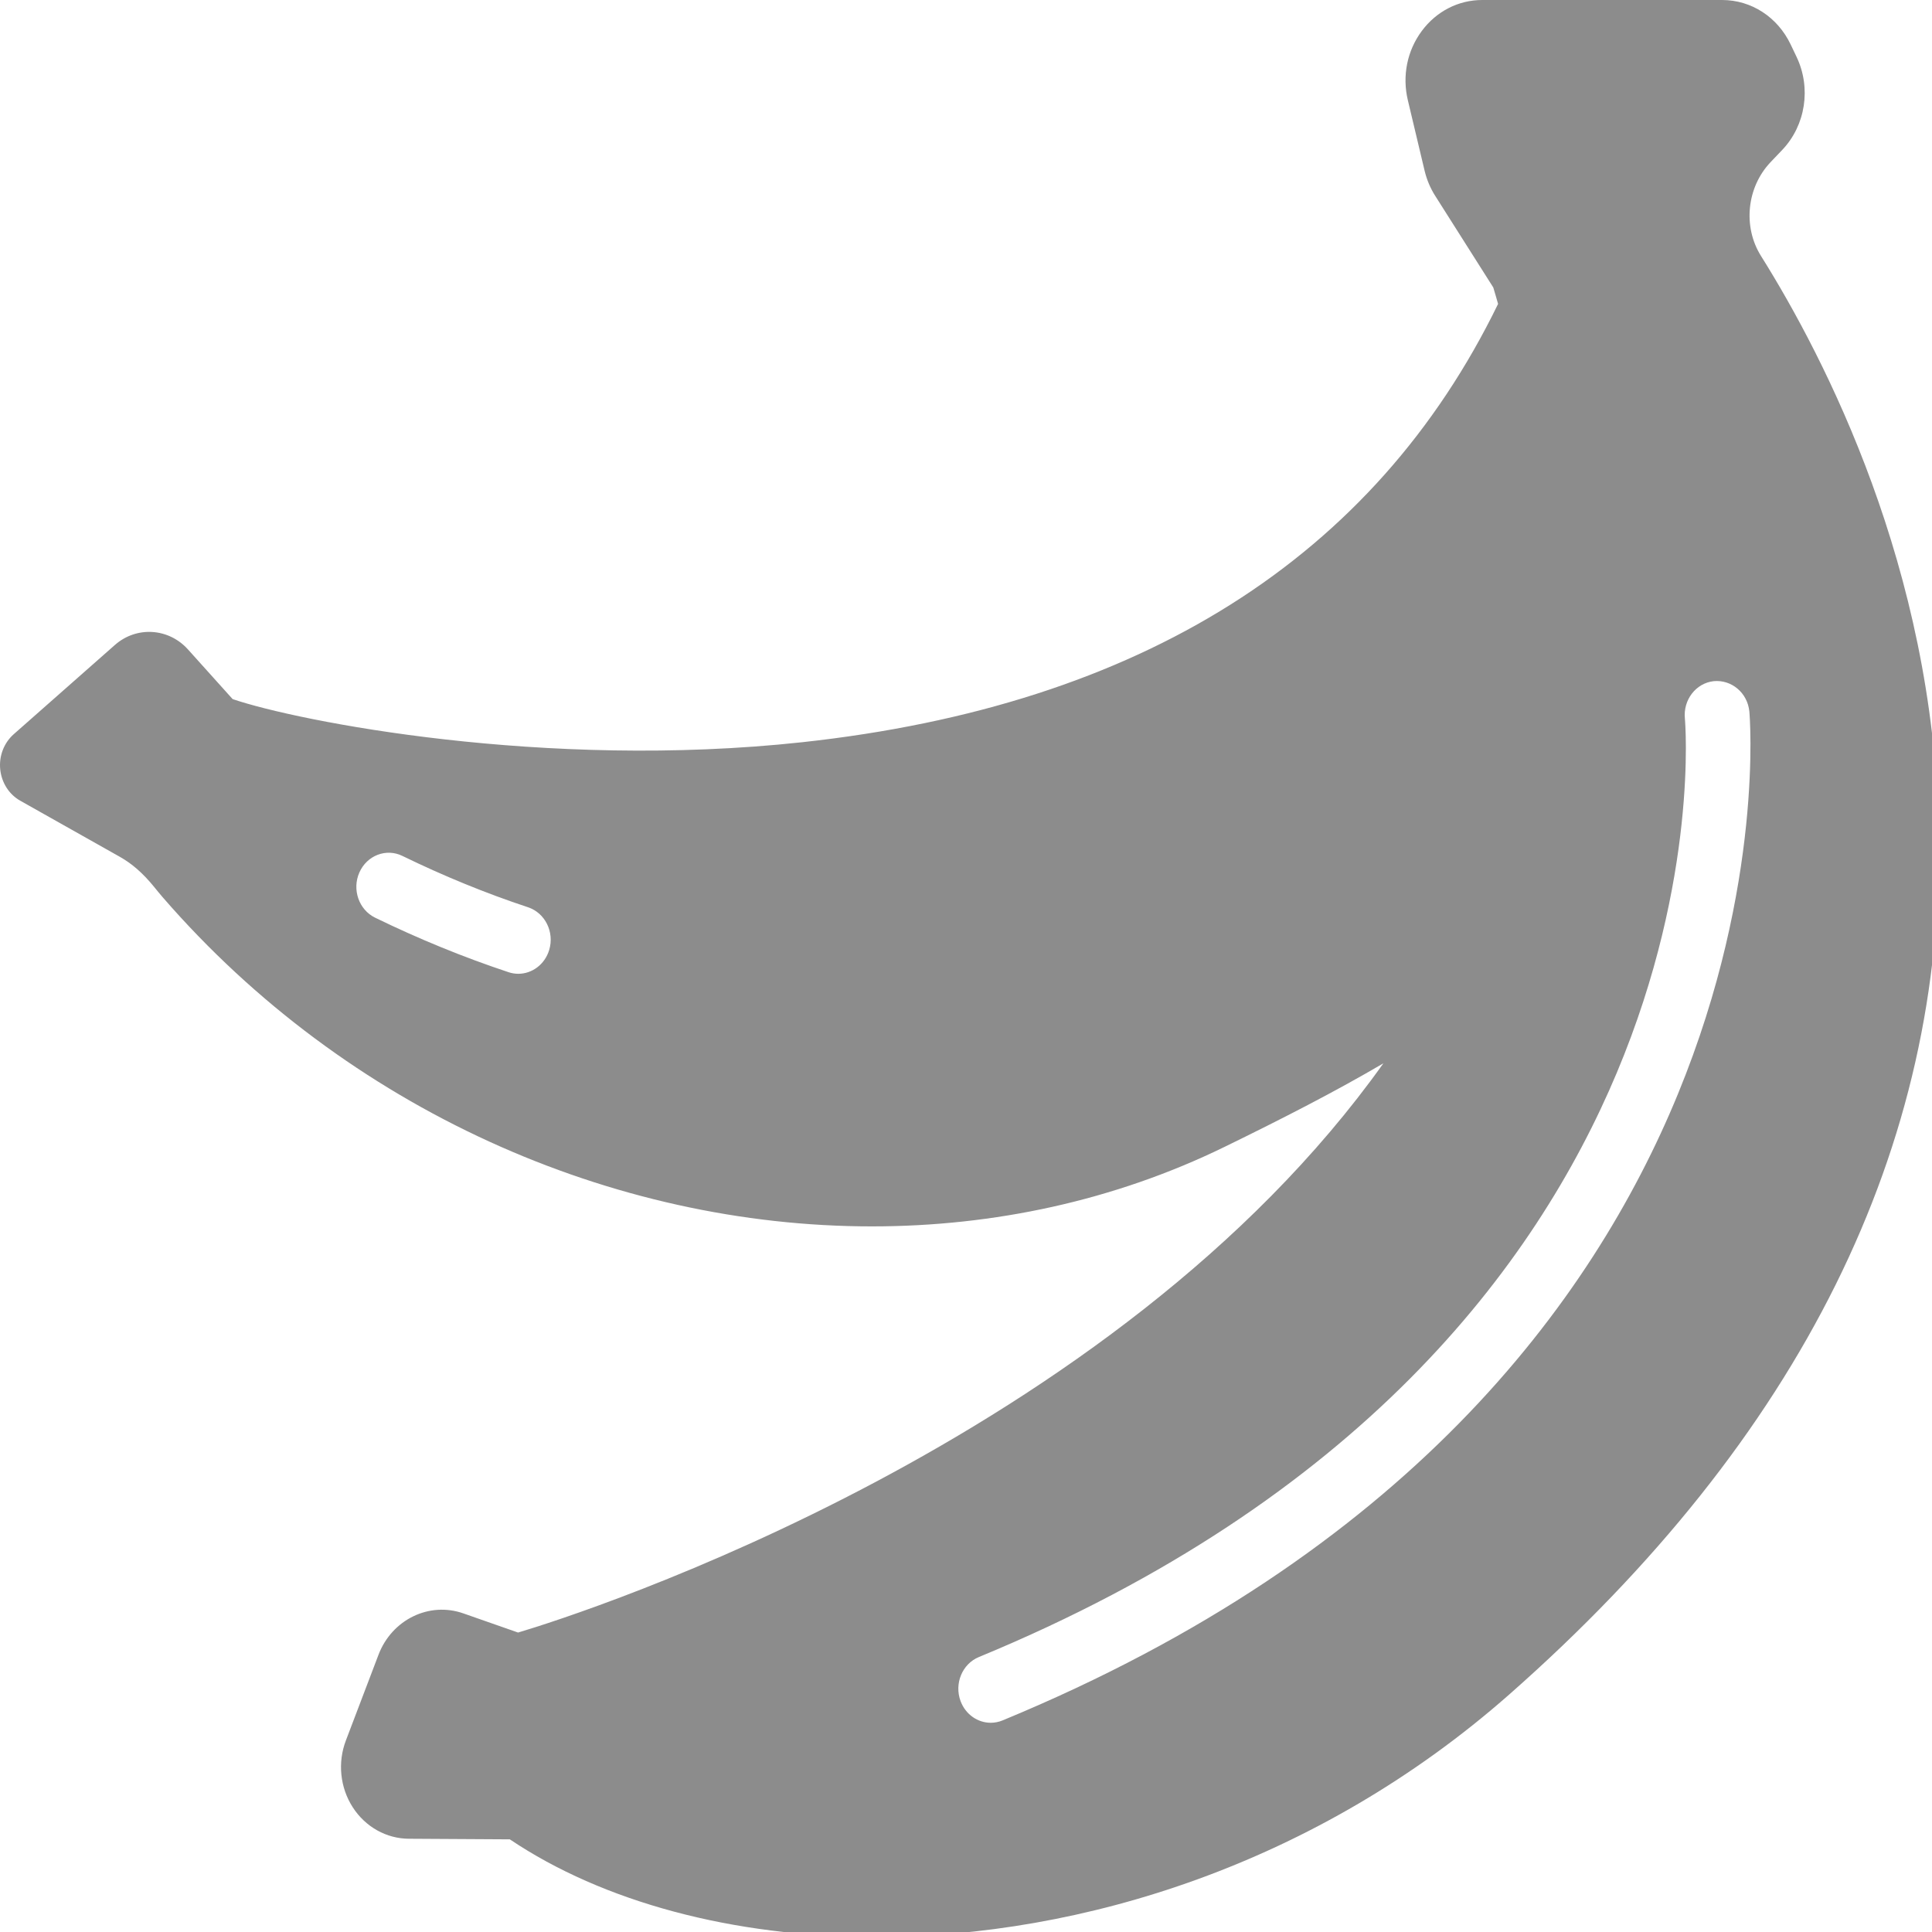 <?xml version="1.0" encoding="UTF-8" standalone="no"?>
<svg
   xmlns:dc="http://purl.org/dc/elements/1.1/"
   xmlns:cc="http://creativecommons.org/ns#"
   xmlns:rdf="http://www.w3.org/1999/02/22-rdf-syntax-ns#"
   xmlns:svg="http://www.w3.org/2000/svg"
   xmlns="http://www.w3.org/2000/svg"
   xmlns:sodipodi="http://sodipodi.sourceforge.net/DTD/sodipodi-0.dtd"
   xmlns:inkscape="http://www.inkscape.org/namespaces/inkscape"
   version="1.1"
   id="svg1113"
   sodipodi:docname="bananas.svg"
   width="50"
   height="50"
   inkscape:version="0.92.2 5c3e80d, 2017-08-06">
  <defs
     id="defs1117" />
  <sodipodi:namedview
     pagecolor="#ffffff"
     bordercolor="#666666"
     borderopacity="1"
     objecttolerance="10"
     gridtolerance="10"
     guidetolerance="10"
     inkscape:pageopacity="0"
     inkscape:pageshadow="2"
     inkscape:window-width="1447"
     inkscape:window-height="832"
     id="namedview1115"
     showgrid="false"
     inkscape:showpageshadow="false"
     fit-margin-top="0"
     fit-margin-left="0"
     fit-margin-right="0"
     fit-margin-bottom="0"
     inkscape:zoom="12.38"
     inkscape:cx="25"
     inkscape:cy="24.999999"
     inkscape:window-x="0"
     inkscape:window-y="0"
     inkscape:window-maximized="0"
     inkscape:current-layer="svg1113" />
  <g
     id="g1111"
     style="fill:#8c8c8c"
     transform="matrix(0.098,0,0,0.103,5.0833711e-5,-4.0131309e-4)">
    <path
       d="m 465.043,64.316 c -4.844,-7.348 -3.766,-17.273 2.547,-23.586 l 3.062,-3.055 c 6.18,-6.18 7.691,-15.574 3.793,-23.367 l -1.559,-3.113 C 469.43,4.289 462.492,0.004 454.773,0.004 h -63.355 c -6.277,0 -12.098,2.84 -15.953,7.785 -3.867,4.945 -5.203,11.277 -3.688,17.367 l 4.43,17.73 c 0.566,2.258 1.508,4.387 2.797,6.32 l 15.34,23.023 c 0.457,1.387 0.84,2.754 1.27,4.133 C 362.973,140.164 301.215,177.246 211.867,186.492 143.793,193.527 78.527,181.207 61.434,175.66 L 49.637,163.18 c -5.117,-5.41 -13.598,-5.906 -19.305,-1.113 L 3.621,184.484 c -2.574,2.164 -3.918,5.465 -3.566,8.809 0.352,3.355 2.32,6.309 5.305,7.906 l 26.352,14.125 c 3.105,1.672 5.953,3.996 8.934,7.461 0.762,0.898 1.531,1.797 2.309,2.652 48.672,53.422 118.805,82.711 187.293,82.711 32.18,0 64.008,-6.469 93.062,-19.945 C 338.828,281 352.773,274.188 365.332,267.172 294.156,362.262 154.418,405.238 136.809,410.199 l -14.434,-4.809 c -9.043,-3.02 -18.891,1.559 -22.422,10.395 L 91.344,437.312 c -2.223,5.551 -1.547,11.832 1.805,16.785 3.363,4.965 8.934,7.914 14.922,7.914 l 26.559,0.148 c 24.59,15.723 58.82,24.527 96.594,24.527 54.617,0 116.613,-18.422 167.332,-60.918 C 475.523,361.277 513.672,288.137 511.953,208.371 510.559,142.852 481.957,89.992 465.043,64.316 Z M 145.031,238.691 c -1.156,3.652 -4.527,5.988 -8.16,5.988 -0.855,0 -1.723,-0.129 -2.578,-0.402 -11.805,-3.723 -23.656,-8.332 -35.23,-13.695 -4.289,-1.984 -6.152,-7.078 -4.16,-11.363 1.996,-4.285 7.078,-6.152 11.363,-4.156 10.91,5.062 22.074,9.402 33.172,12.898 4.516,1.422 7.016,6.223 5.594,10.73 z m 119.738,193.582 c -1.027,0.402 -2.09,0.598 -3.133,0.598 -3.414,0 -6.637,-2.062 -7.965,-5.434 -1.727,-4.395 0.438,-9.367 4.836,-11.086 200.543,-78.797 186.598,-234.23 186.438,-235.797 -0.496,-4.695 2.906,-8.906 7.613,-9.402 4.715,-0.418 8.914,2.918 9.41,7.613 0.172,1.688 15.324,169.996 -197.199,253.508 z m 0,0"
       id="path1109"
       inkscape:connector-curvature="0" />
  </g>
</svg>
